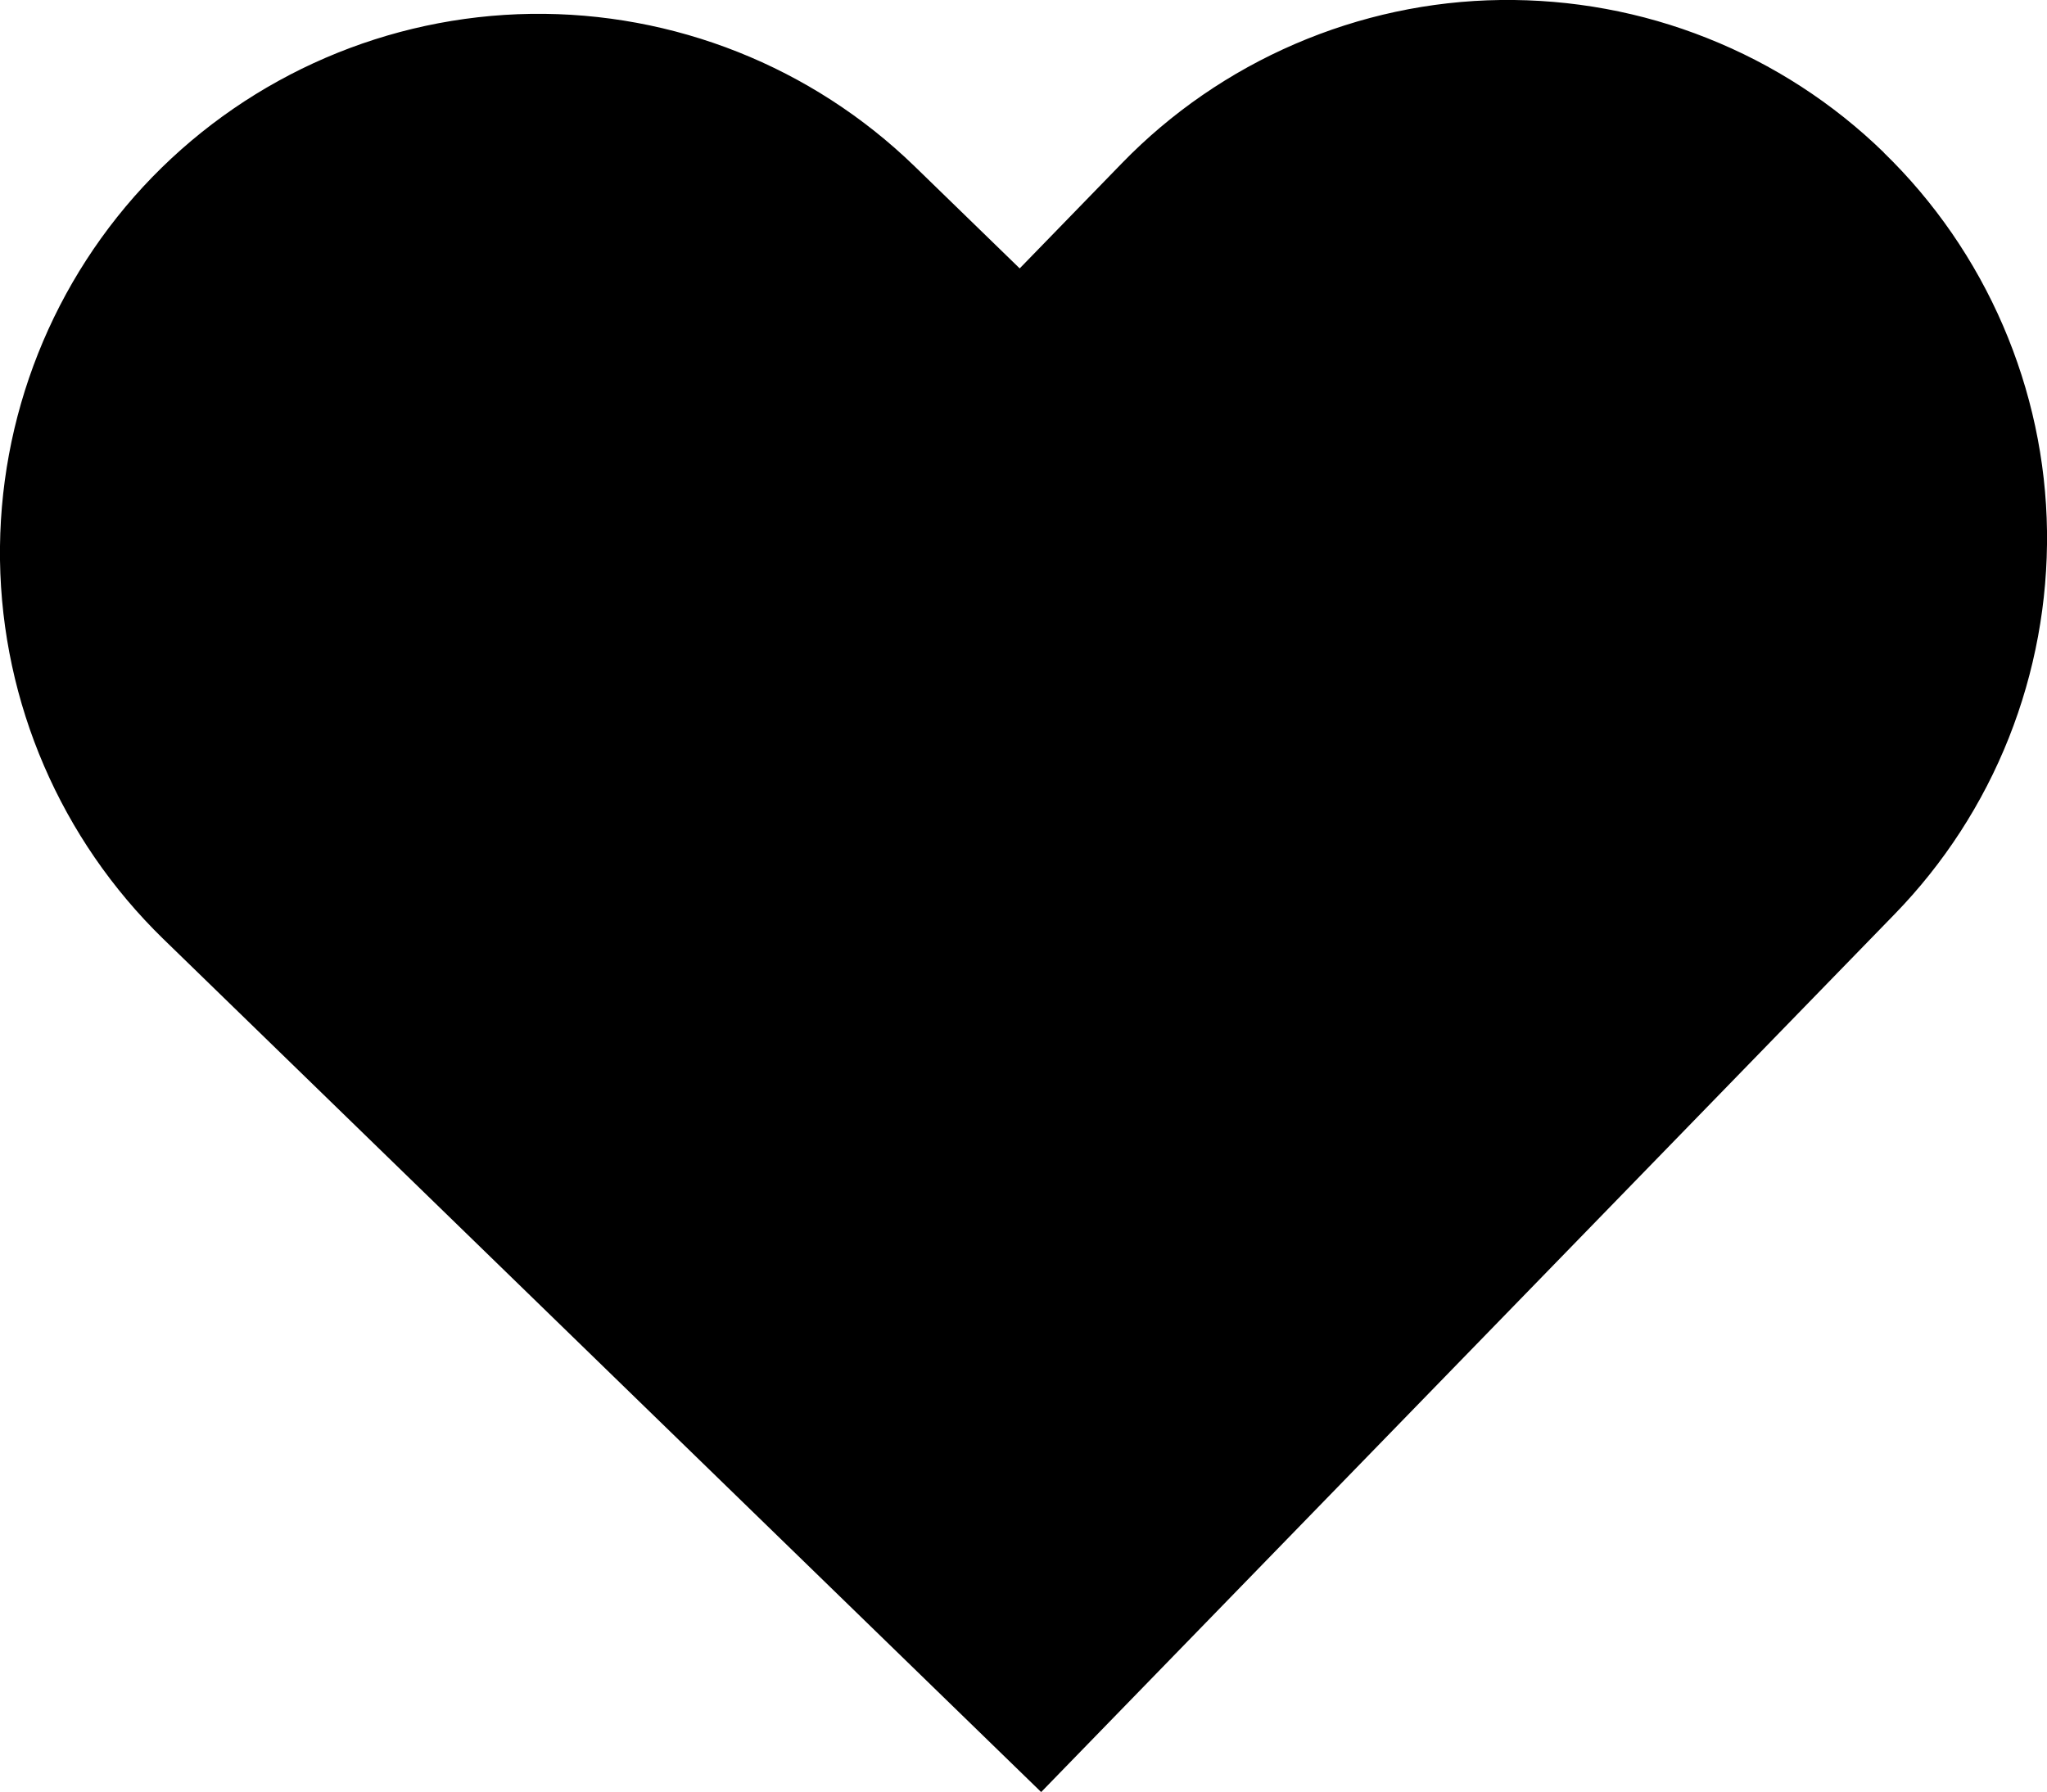 <?xml version="1.0" encoding="UTF-8"?>
<svg id="Layer_2" xmlns="http://www.w3.org/2000/svg" viewBox="0 0 137.33 120.24">
  <g id="Layer_1-2" data-name="Layer_1">
    <path d="M126.38,10.23c-3.4-3.31-7.43-5.92-11.84-7.67C110.13.8,105.42-.06,100.67,0s-9.43,1.07-13.79,2.95c-4.36,1.88-8.31,4.6-11.61,8l-6.86,7.06-7.06-6.86C54.46,4.47,45.22.8,35.63.93c-9.59.14-18.72,4.08-25.41,10.95C3.54,18.76-.13,28,0,37.59c.14,9.59,4.08,18.72,10.95,25.41l58.9,57.25,57.25-58.9c3.31-3.4,5.92-7.43,7.67-11.84,1.75-4.41,2.62-9.12,2.56-13.87s-1.07-9.43-2.95-13.79c-1.88-4.36-4.6-8.31-8-11.61Z"/>
  </g>
</svg>